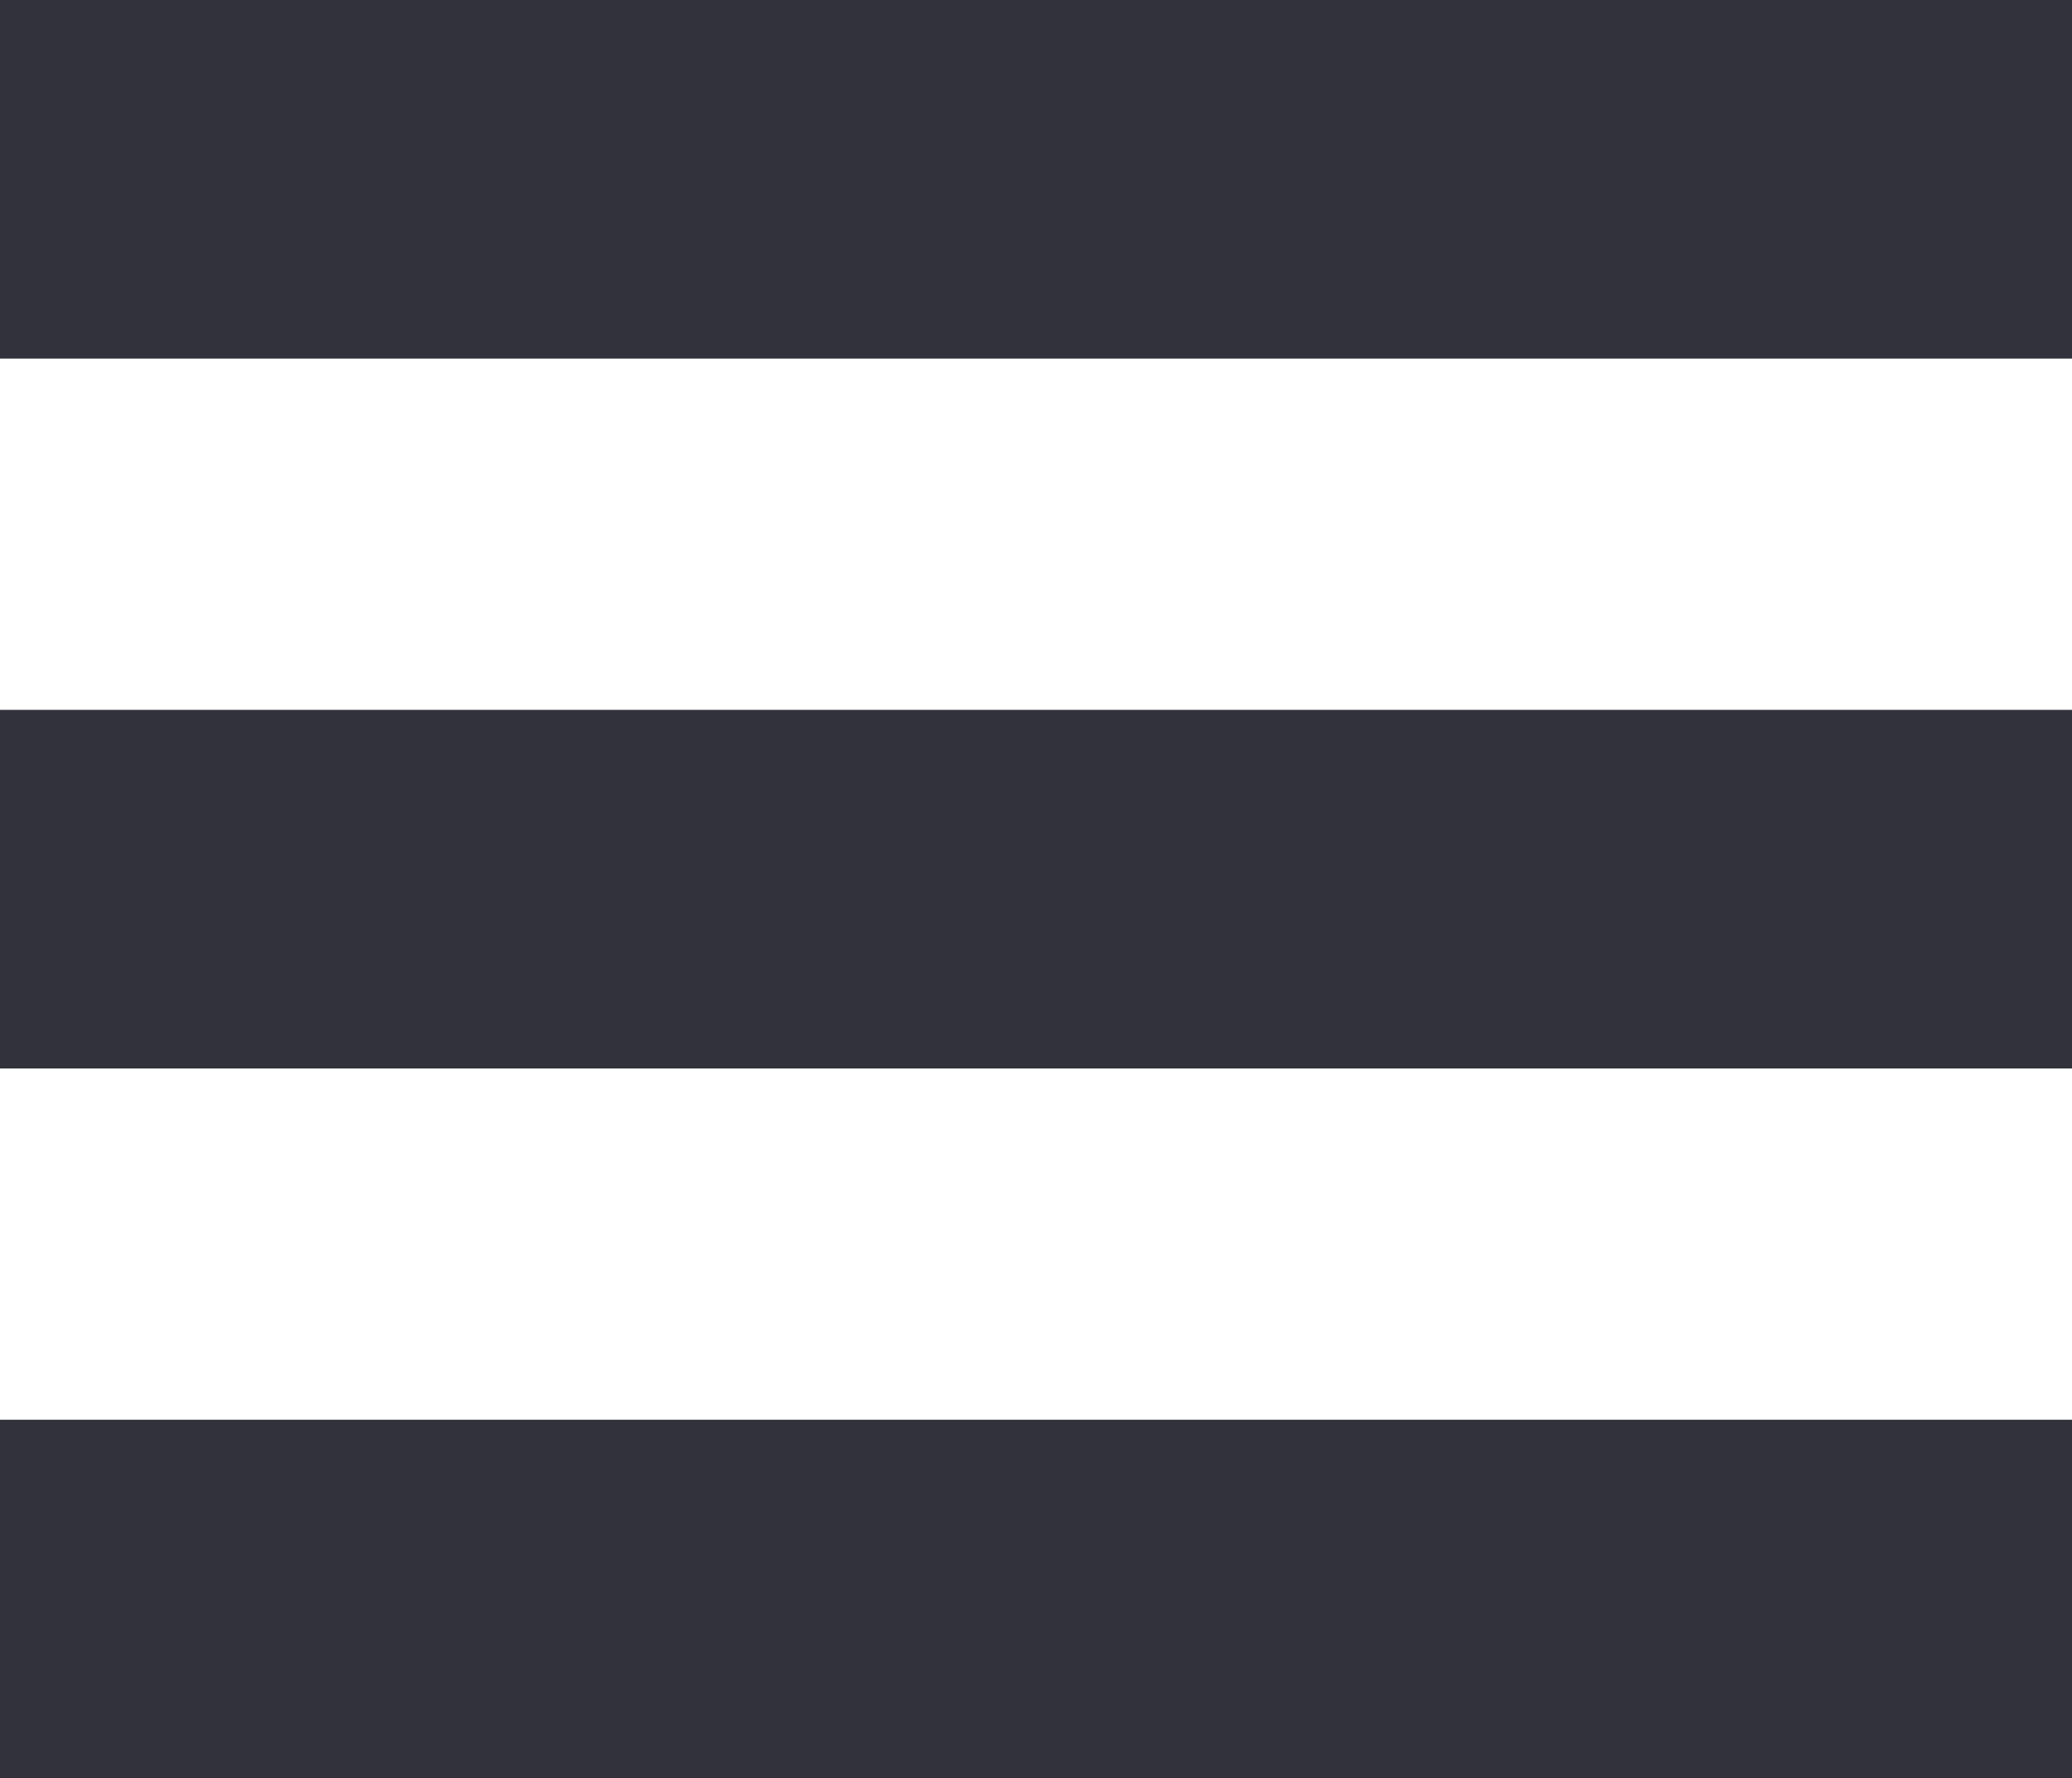 <svg xmlns="http://www.w3.org/2000/svg" viewBox="0 0 28.2 24.2"><defs><style>.cls-1{fill:#32323c;}</style></defs><g id="レイヤー_2" data-name="レイヤー 2"><g id="レイヤー_1-2" data-name="レイヤー 1"><rect class="cls-1" width="28.2" height="4.88"/><rect class="cls-1" y="9.66" width="28.2" height="4.88"/><rect class="cls-1" y="19.32" width="28.2" height="4.88"/></g></g></svg>
